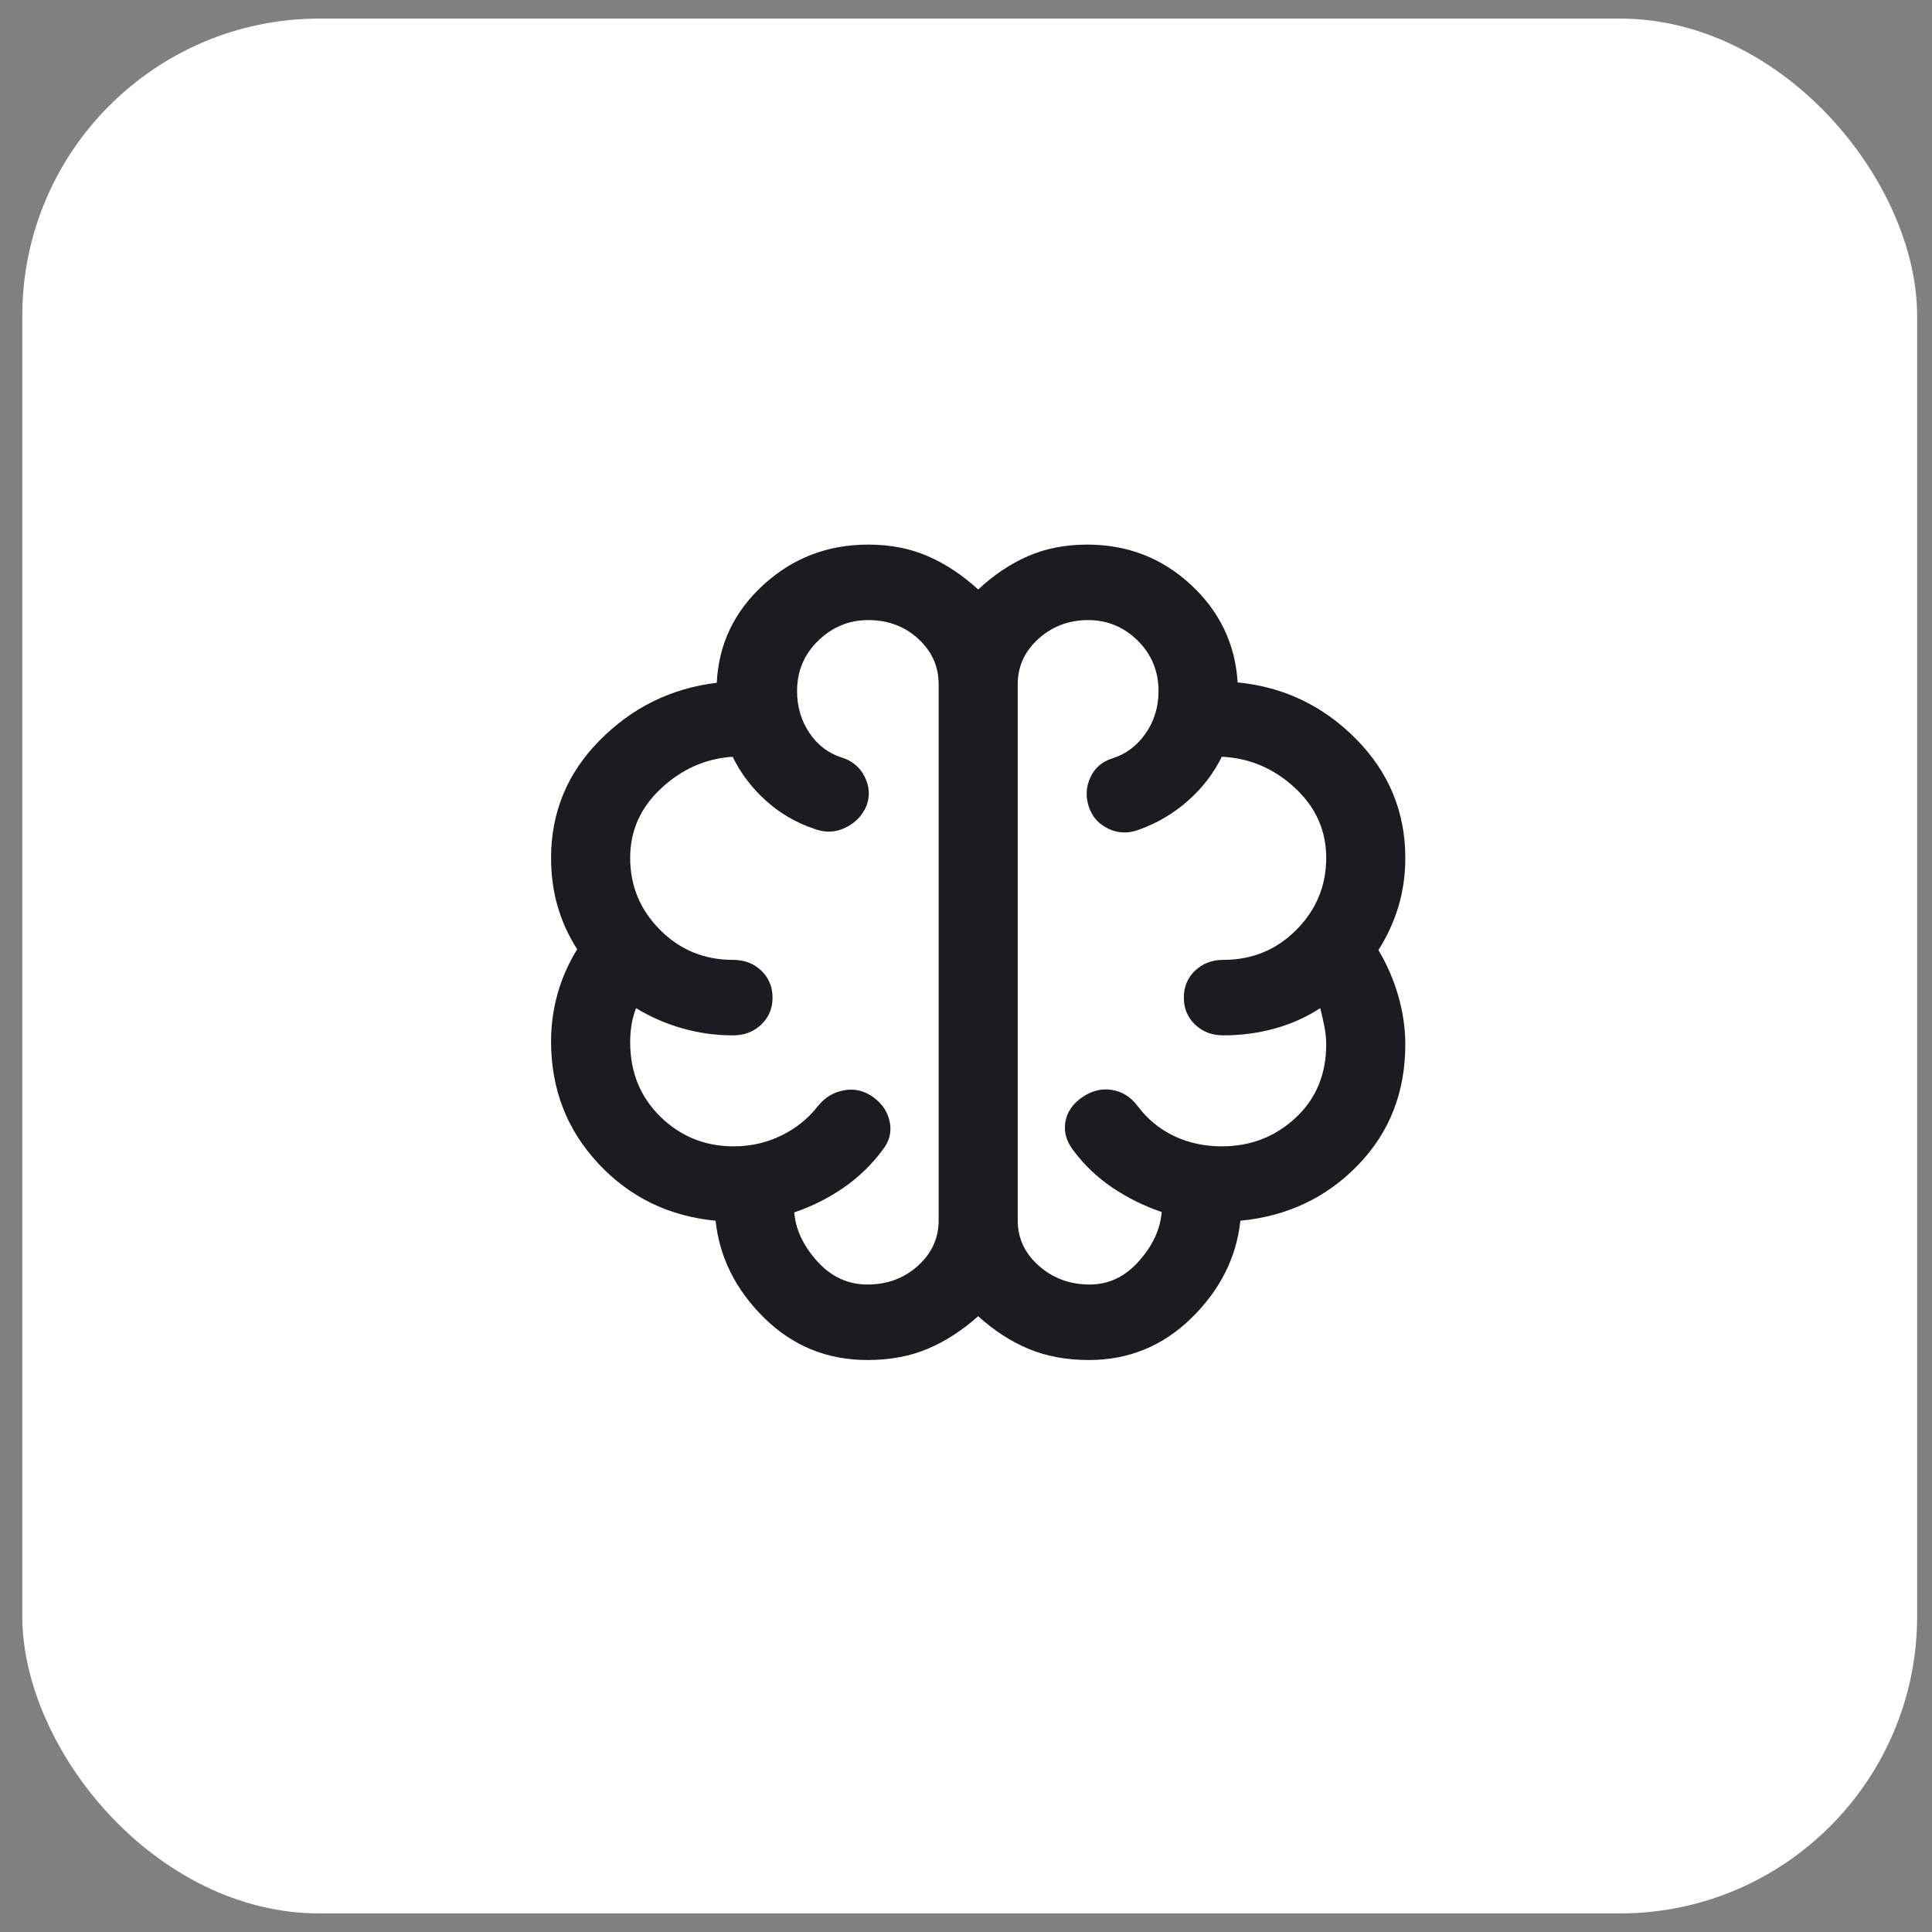 <svg width="52" height="52" viewBox="0 0 52 52" fill="none" xmlns="http://www.w3.org/2000/svg">
<rect x="0" y="0" width="52" height="52" fill="#808080" stroke="none"/>
<rect x="0.6" y="0.5" width="51" height="51" rx="8" fill="white"/>
<mask id="mask0_48_273" style="mask-type:alpha" maskUnits="userSpaceOnUse" x="11" y="11" width="31" height="30">
<rect x="11" y="11" width="30.656" height="29.262" fill="#D9D9D9"/>
</mask>
<g mask="url(#mask0_48_273)">
<path d="M23.348 36.605C22.262 36.605 21.336 36.227 20.569 35.472C19.803 34.717 19.366 33.845 19.26 32.856C17.997 32.734 16.943 32.219 16.099 31.311C15.254 30.404 14.832 29.31 14.832 28.029C14.832 27.589 14.891 27.161 15.008 26.744C15.125 26.328 15.3 25.93 15.535 25.55C15.3 25.184 15.125 24.798 15.008 24.392C14.891 23.985 14.832 23.552 14.832 23.091C14.832 21.865 15.268 20.81 16.141 19.926C17.014 19.043 18.064 18.526 19.292 18.377C19.342 17.341 19.76 16.462 20.548 15.74C21.336 15.019 22.276 14.658 23.369 14.658C23.965 14.658 24.502 14.763 24.981 14.973C25.46 15.183 25.909 15.481 26.328 15.867C26.739 15.481 27.183 15.183 27.659 14.973C28.134 14.763 28.67 14.658 29.266 14.658C30.344 14.658 31.272 15.017 32.049 15.735C32.826 16.453 33.247 17.33 33.311 18.367C34.553 18.489 35.615 18.997 36.499 19.891C37.382 20.785 37.824 21.852 37.824 23.091C37.824 23.552 37.762 23.989 37.638 24.402C37.513 24.815 37.334 25.205 37.1 25.571C37.334 25.963 37.513 26.378 37.638 26.815C37.762 27.252 37.824 27.684 37.824 28.111C37.824 29.398 37.4 30.48 36.552 31.357C35.704 32.234 34.648 32.734 33.385 32.856C33.279 33.845 32.84 34.717 32.071 35.472C31.301 36.227 30.38 36.605 29.308 36.605C28.705 36.605 28.164 36.505 27.685 36.305C27.206 36.105 26.754 35.812 26.328 35.426C25.895 35.812 25.441 36.105 24.965 36.305C24.49 36.505 23.951 36.605 23.348 36.605ZM27.392 18.418V32.846C27.392 33.327 27.582 33.735 27.962 34.07C28.341 34.405 28.797 34.573 29.33 34.573C29.841 34.573 30.282 34.363 30.655 33.943C31.027 33.523 31.231 33.083 31.267 32.622C30.791 32.459 30.35 32.241 29.942 31.967C29.534 31.692 29.181 31.355 28.883 30.956C28.698 30.712 28.629 30.458 28.675 30.194C28.721 29.93 28.872 29.709 29.127 29.533C29.383 29.357 29.649 29.291 29.926 29.335C30.203 29.379 30.433 29.523 30.618 29.767C30.88 30.119 31.207 30.388 31.597 30.575C31.987 30.761 32.416 30.854 32.885 30.854C33.658 30.854 34.32 30.598 34.87 30.087C35.42 29.576 35.695 28.917 35.695 28.111C35.695 27.955 35.679 27.796 35.647 27.633C35.615 27.471 35.578 27.305 35.535 27.135C35.159 27.379 34.749 27.562 34.306 27.684C33.862 27.806 33.403 27.867 32.927 27.867C32.622 27.867 32.369 27.77 32.166 27.577C31.964 27.384 31.863 27.142 31.863 26.851C31.863 26.56 31.964 26.317 32.166 26.124C32.369 25.931 32.622 25.835 32.927 25.835C33.701 25.835 34.356 25.566 34.891 25.027C35.427 24.488 35.695 23.843 35.695 23.091C35.695 22.353 35.413 21.723 34.849 21.202C34.285 20.68 33.63 20.402 32.885 20.368C32.665 20.816 32.361 21.21 31.975 21.552C31.588 21.894 31.15 22.153 30.66 22.329C30.376 22.438 30.103 22.431 29.841 22.309C29.578 22.187 29.401 21.991 29.308 21.72C29.216 21.449 29.229 21.185 29.346 20.927C29.463 20.67 29.663 20.497 29.947 20.409C30.309 20.294 30.605 20.07 30.836 19.738C31.066 19.407 31.182 19.027 31.182 18.601C31.182 18.065 30.995 17.613 30.623 17.244C30.25 16.875 29.805 16.69 29.287 16.69C28.769 16.69 28.324 16.858 27.951 17.193C27.579 17.529 27.392 17.937 27.392 18.418ZM25.264 32.846V18.418C25.264 17.937 25.081 17.529 24.715 17.193C24.35 16.858 23.901 16.69 23.369 16.69C22.851 16.69 22.402 16.875 22.022 17.244C21.643 17.613 21.453 18.065 21.453 18.601C21.453 19.02 21.563 19.395 21.783 19.723C22.003 20.052 22.294 20.274 22.656 20.389C22.939 20.477 23.145 20.649 23.273 20.907C23.401 21.164 23.419 21.422 23.326 21.679C23.213 21.95 23.021 22.15 22.751 22.279C22.482 22.407 22.205 22.417 21.921 22.309C21.431 22.146 20.997 21.894 20.617 21.552C20.238 21.21 19.938 20.816 19.718 20.368C18.994 20.416 18.354 20.699 17.797 21.217C17.239 21.735 16.961 22.36 16.961 23.091C16.961 23.843 17.229 24.488 17.765 25.027C18.3 25.566 18.955 25.835 19.728 25.835C20.034 25.835 20.287 25.931 20.489 26.124C20.692 26.317 20.793 26.56 20.793 26.851C20.793 27.142 20.692 27.384 20.489 27.577C20.287 27.77 20.034 27.867 19.728 27.867C19.253 27.867 18.794 27.802 18.35 27.674C17.907 27.545 17.497 27.366 17.12 27.135C17.064 27.278 17.023 27.427 16.998 27.582C16.973 27.738 16.961 27.894 16.961 28.05C16.961 28.856 17.232 29.525 17.775 30.056C18.318 30.588 18.976 30.854 19.75 30.854C20.204 30.854 20.63 30.758 21.027 30.564C21.424 30.372 21.754 30.106 22.017 29.767C22.201 29.537 22.436 29.396 22.72 29.345C23.003 29.294 23.266 29.357 23.507 29.533C23.748 29.709 23.896 29.933 23.949 30.204C24.002 30.475 23.936 30.725 23.752 30.956C23.454 31.355 23.103 31.694 22.698 31.972C22.294 32.249 21.854 32.47 21.378 32.632C21.414 33.093 21.62 33.531 21.996 33.948C22.372 34.365 22.822 34.573 23.348 34.573C23.88 34.573 24.332 34.405 24.705 34.07C25.077 33.735 25.264 33.327 25.264 32.846Z" fill="#1C1B1F"/>
</g>
</svg>
